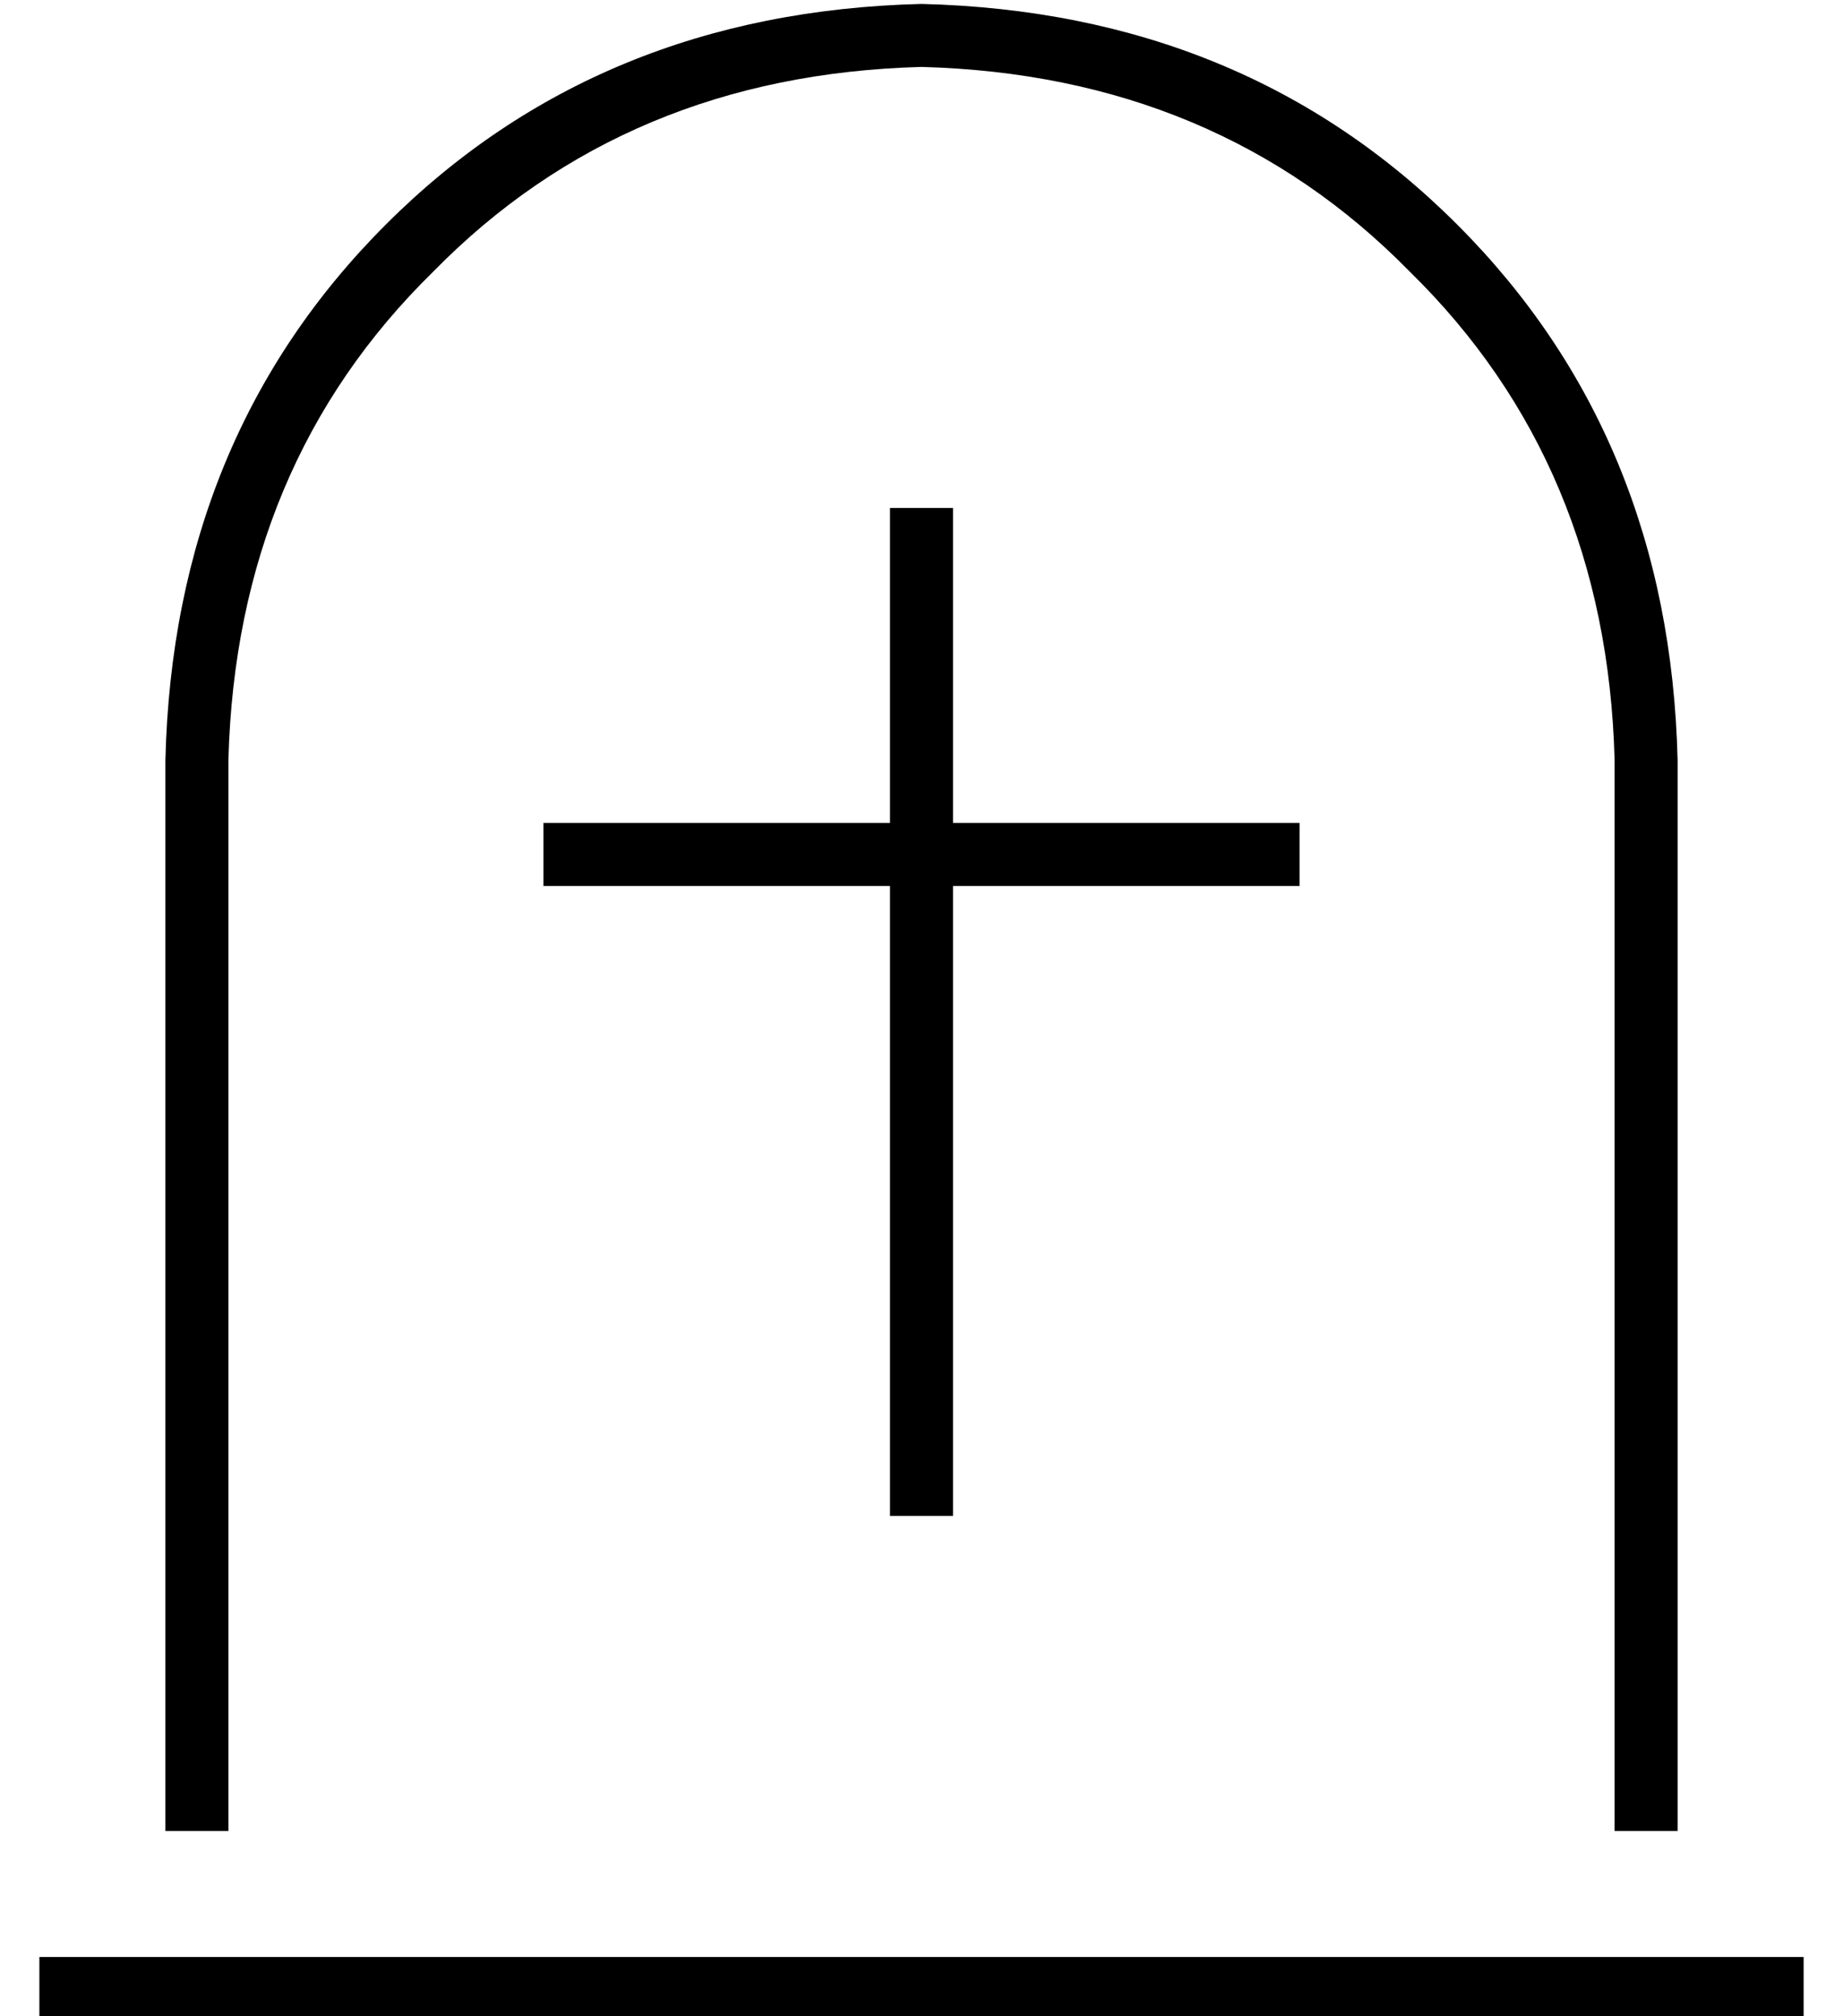 <?xml version="1.0" standalone="no"?>
<!DOCTYPE svg PUBLIC "-//W3C//DTD SVG 1.1//EN" "http://www.w3.org/Graphics/SVG/1.1/DTD/svg11.dtd" >
<svg xmlns="http://www.w3.org/2000/svg" xmlns:xlink="http://www.w3.org/1999/xlink" version="1.1" viewBox="-10 -40 468 512">
   <path fill="currentColor"
d="M400 425v-272v272v-272q-2 -75 -52 -124q-49 -50 -124 -52q-75 2 -124 52q-50 49 -52 124v272v0h-16v0v-272v0q2 -82 56 -136t136 -56q82 2 136 56t56 136v272v0h-16v0zM0 457h8h-8h448v16v0h-8h-440v-16v0zM232 97v72v-72v72h80h8v16v0h-8h-80v152v0v8v0h-16v0v-8v0
v-152v0h-80h-8v-16v0h8h80v-72v0v-8v0h16v0v8v0z" />
</svg>
